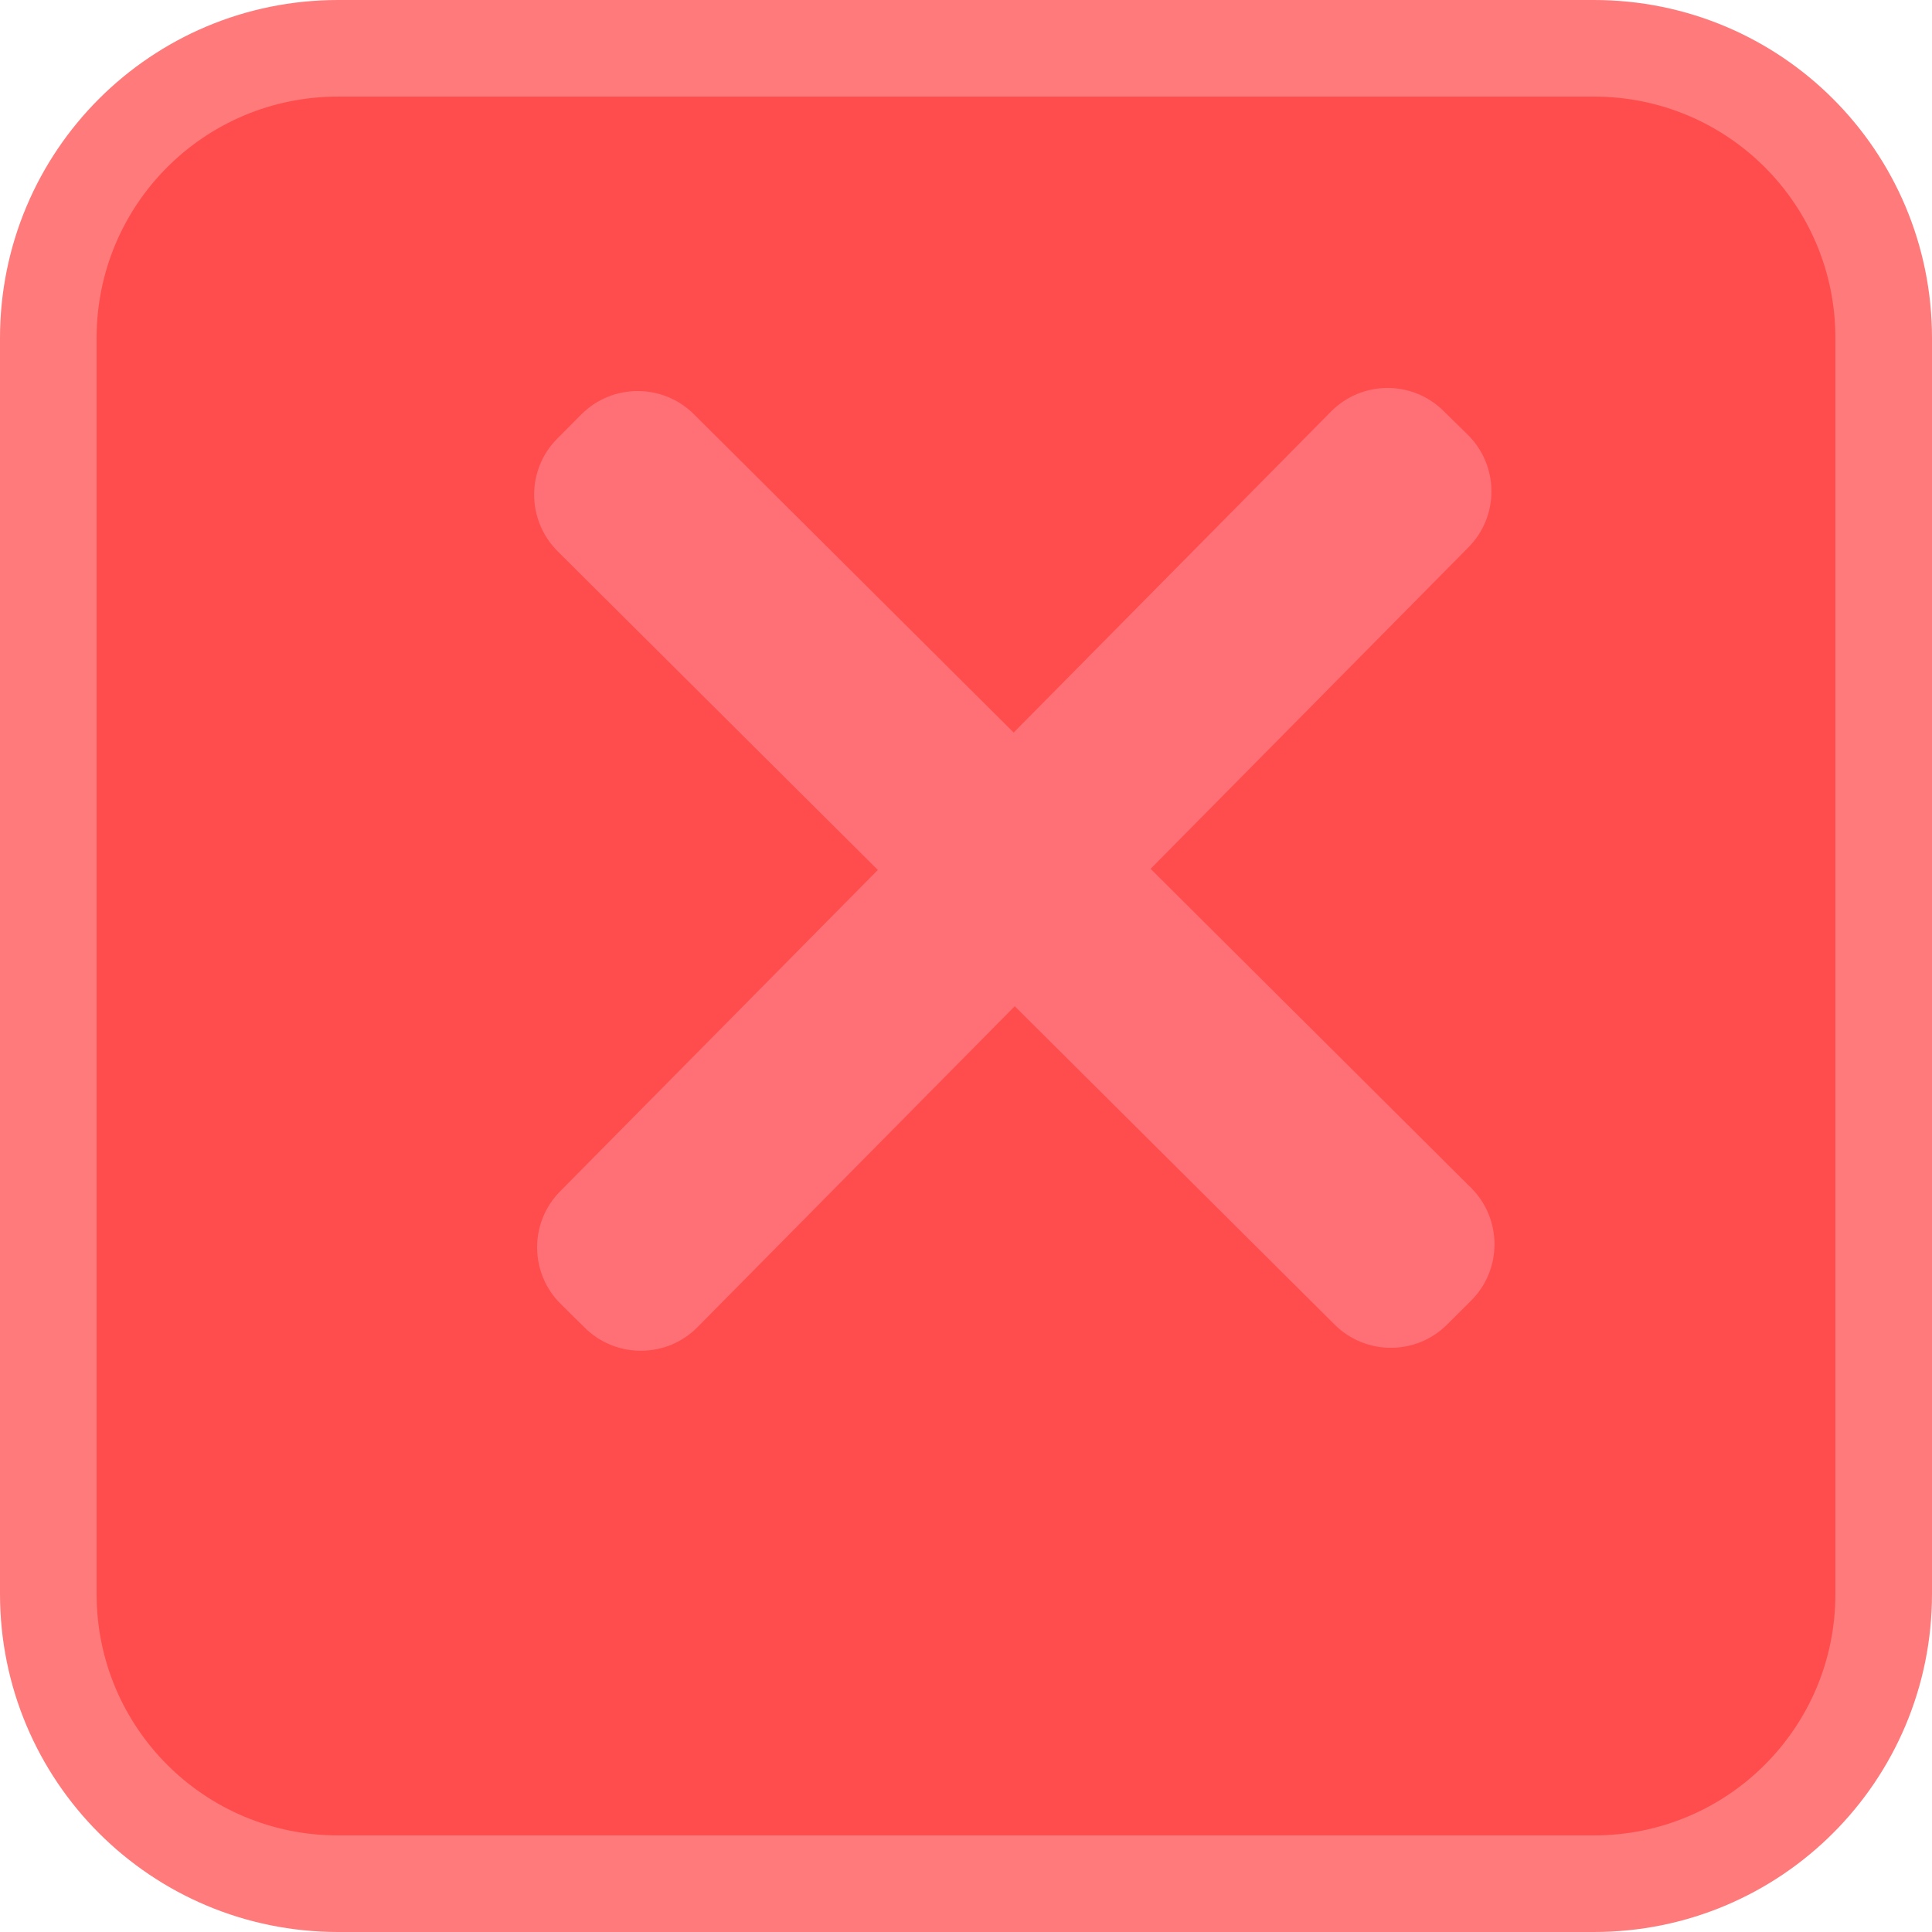 <?xml version="1.0" encoding="utf-8"?>
<!-- Generator: Adobe Illustrator 16.0.0, SVG Export Plug-In . SVG Version: 6.00 Build 0)  -->
<!DOCTYPE svg PUBLIC "-//W3C//DTD SVG 1.1//EN" "http://www.w3.org/Graphics/SVG/1.1/DTD/svg11.dtd">
<svg version="1.1" id="Layer_1" xmlns="http://www.w3.org/2000/svg" xmlns:xlink="http://www.w3.org/1999/xlink" x="0px" y="0px"
	 width="20px" height="20px" viewBox="0 0 20 20" enable-background="new 0 0 20 20" xml:space="preserve">
<g id="XMLID_1_">
	<g>
		<path fill="#FF4D4D" d="M19.5,3.5v13c0,1.66-1.34,3-3,3h-13c-1.66,0-3-1.34-3-3v-13c0-1.66,1.34-3,3-3h13
			C18.16,0.5,19.5,1.84,19.5,3.5z"/>
	</g>
	<g>
		<path fill="none" stroke="#FF7A7A" stroke-miterlimit="10" d="M19.5,16.5c0,1.66-1.34,3-3,3h-13c-1.66,0-3-1.34-3-3v-13
			c0-1.66,1.34-3,3-3h13c1.66,0,3,1.34,3,3V16.5z"/>
	</g>
</g>
<path fill="#FF7076" d="M14.983,13.709c-0.321,0.323-0.844,0.325-1.167,0.003L5.772,5.706C5.45,5.384,5.448,4.861,5.77,4.539
	l0.247-0.248c0.321-0.323,0.844-0.324,1.167-0.002l8.044,8.007c0.323,0.321,0.324,0.845,0.002,1.167L14.983,13.709z"/>
<path fill="#FF7076" d="M15.194,4.5c0.324,0.32,0.328,0.843,0.006,1.167l-7.979,8.071c-0.32,0.324-0.843,0.327-1.167,0.007
	l-0.249-0.246c-0.324-0.32-0.327-0.843-0.006-1.167l7.979-8.071c0.32-0.324,0.843-0.327,1.166-0.006L15.194,4.5z"/>
</svg>
